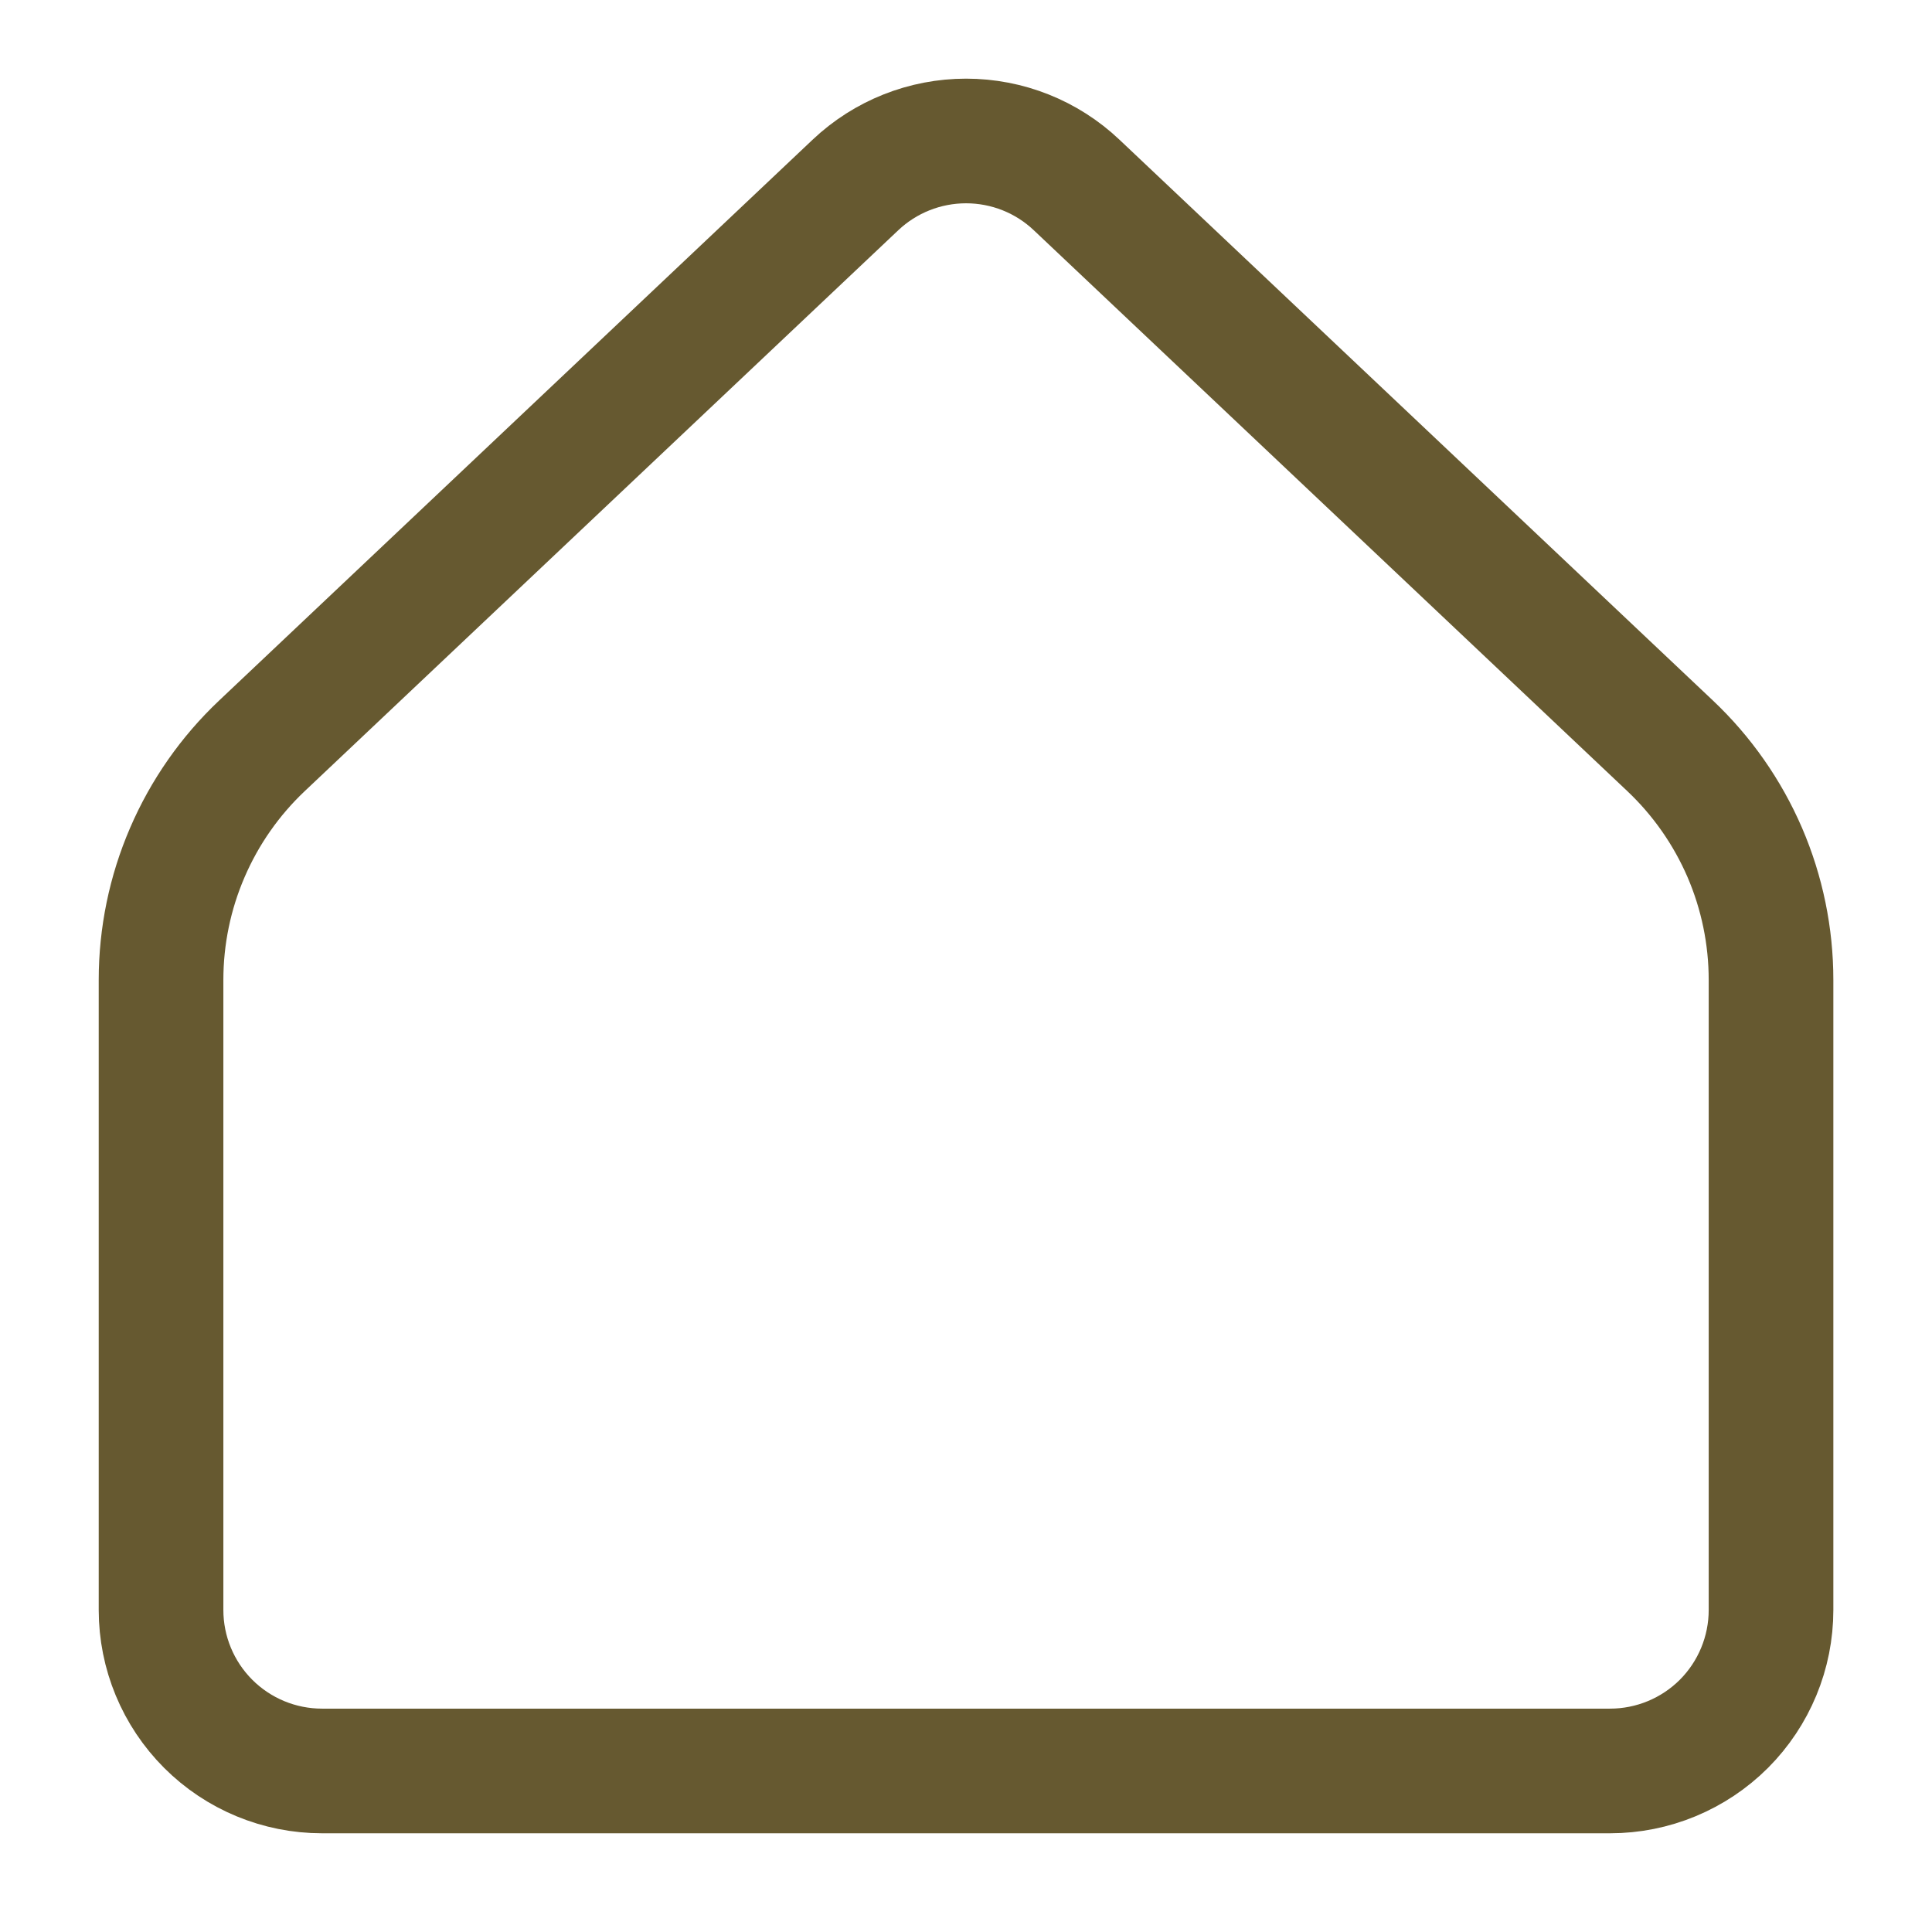 <svg width="31" height="31" viewBox="0 0 31 31" fill="none" xmlns="http://www.w3.org/2000/svg">
<path d="M28.417 25.833V15.724C28.417 15.021 28.274 14.325 27.996 13.679C27.717 13.033 27.31 12.451 26.799 11.968L17.275 2.968C16.796 2.514 16.161 2.262 15.501 2.262C14.841 2.262 14.206 2.514 13.726 2.968L4.202 11.968C3.691 12.451 3.284 13.033 3.006 13.679C2.727 14.325 2.584 15.021 2.584 15.724V25.833C2.584 26.518 2.856 27.175 3.341 27.66C3.825 28.144 4.482 28.416 5.167 28.416H25.834C26.519 28.416 27.176 28.144 27.661 27.66C28.145 27.175 28.417 26.518 28.417 25.833Z" stroke="#665930" stroke-width="2" stroke-linecap="round" stroke-linejoin="round"/>
</svg>
